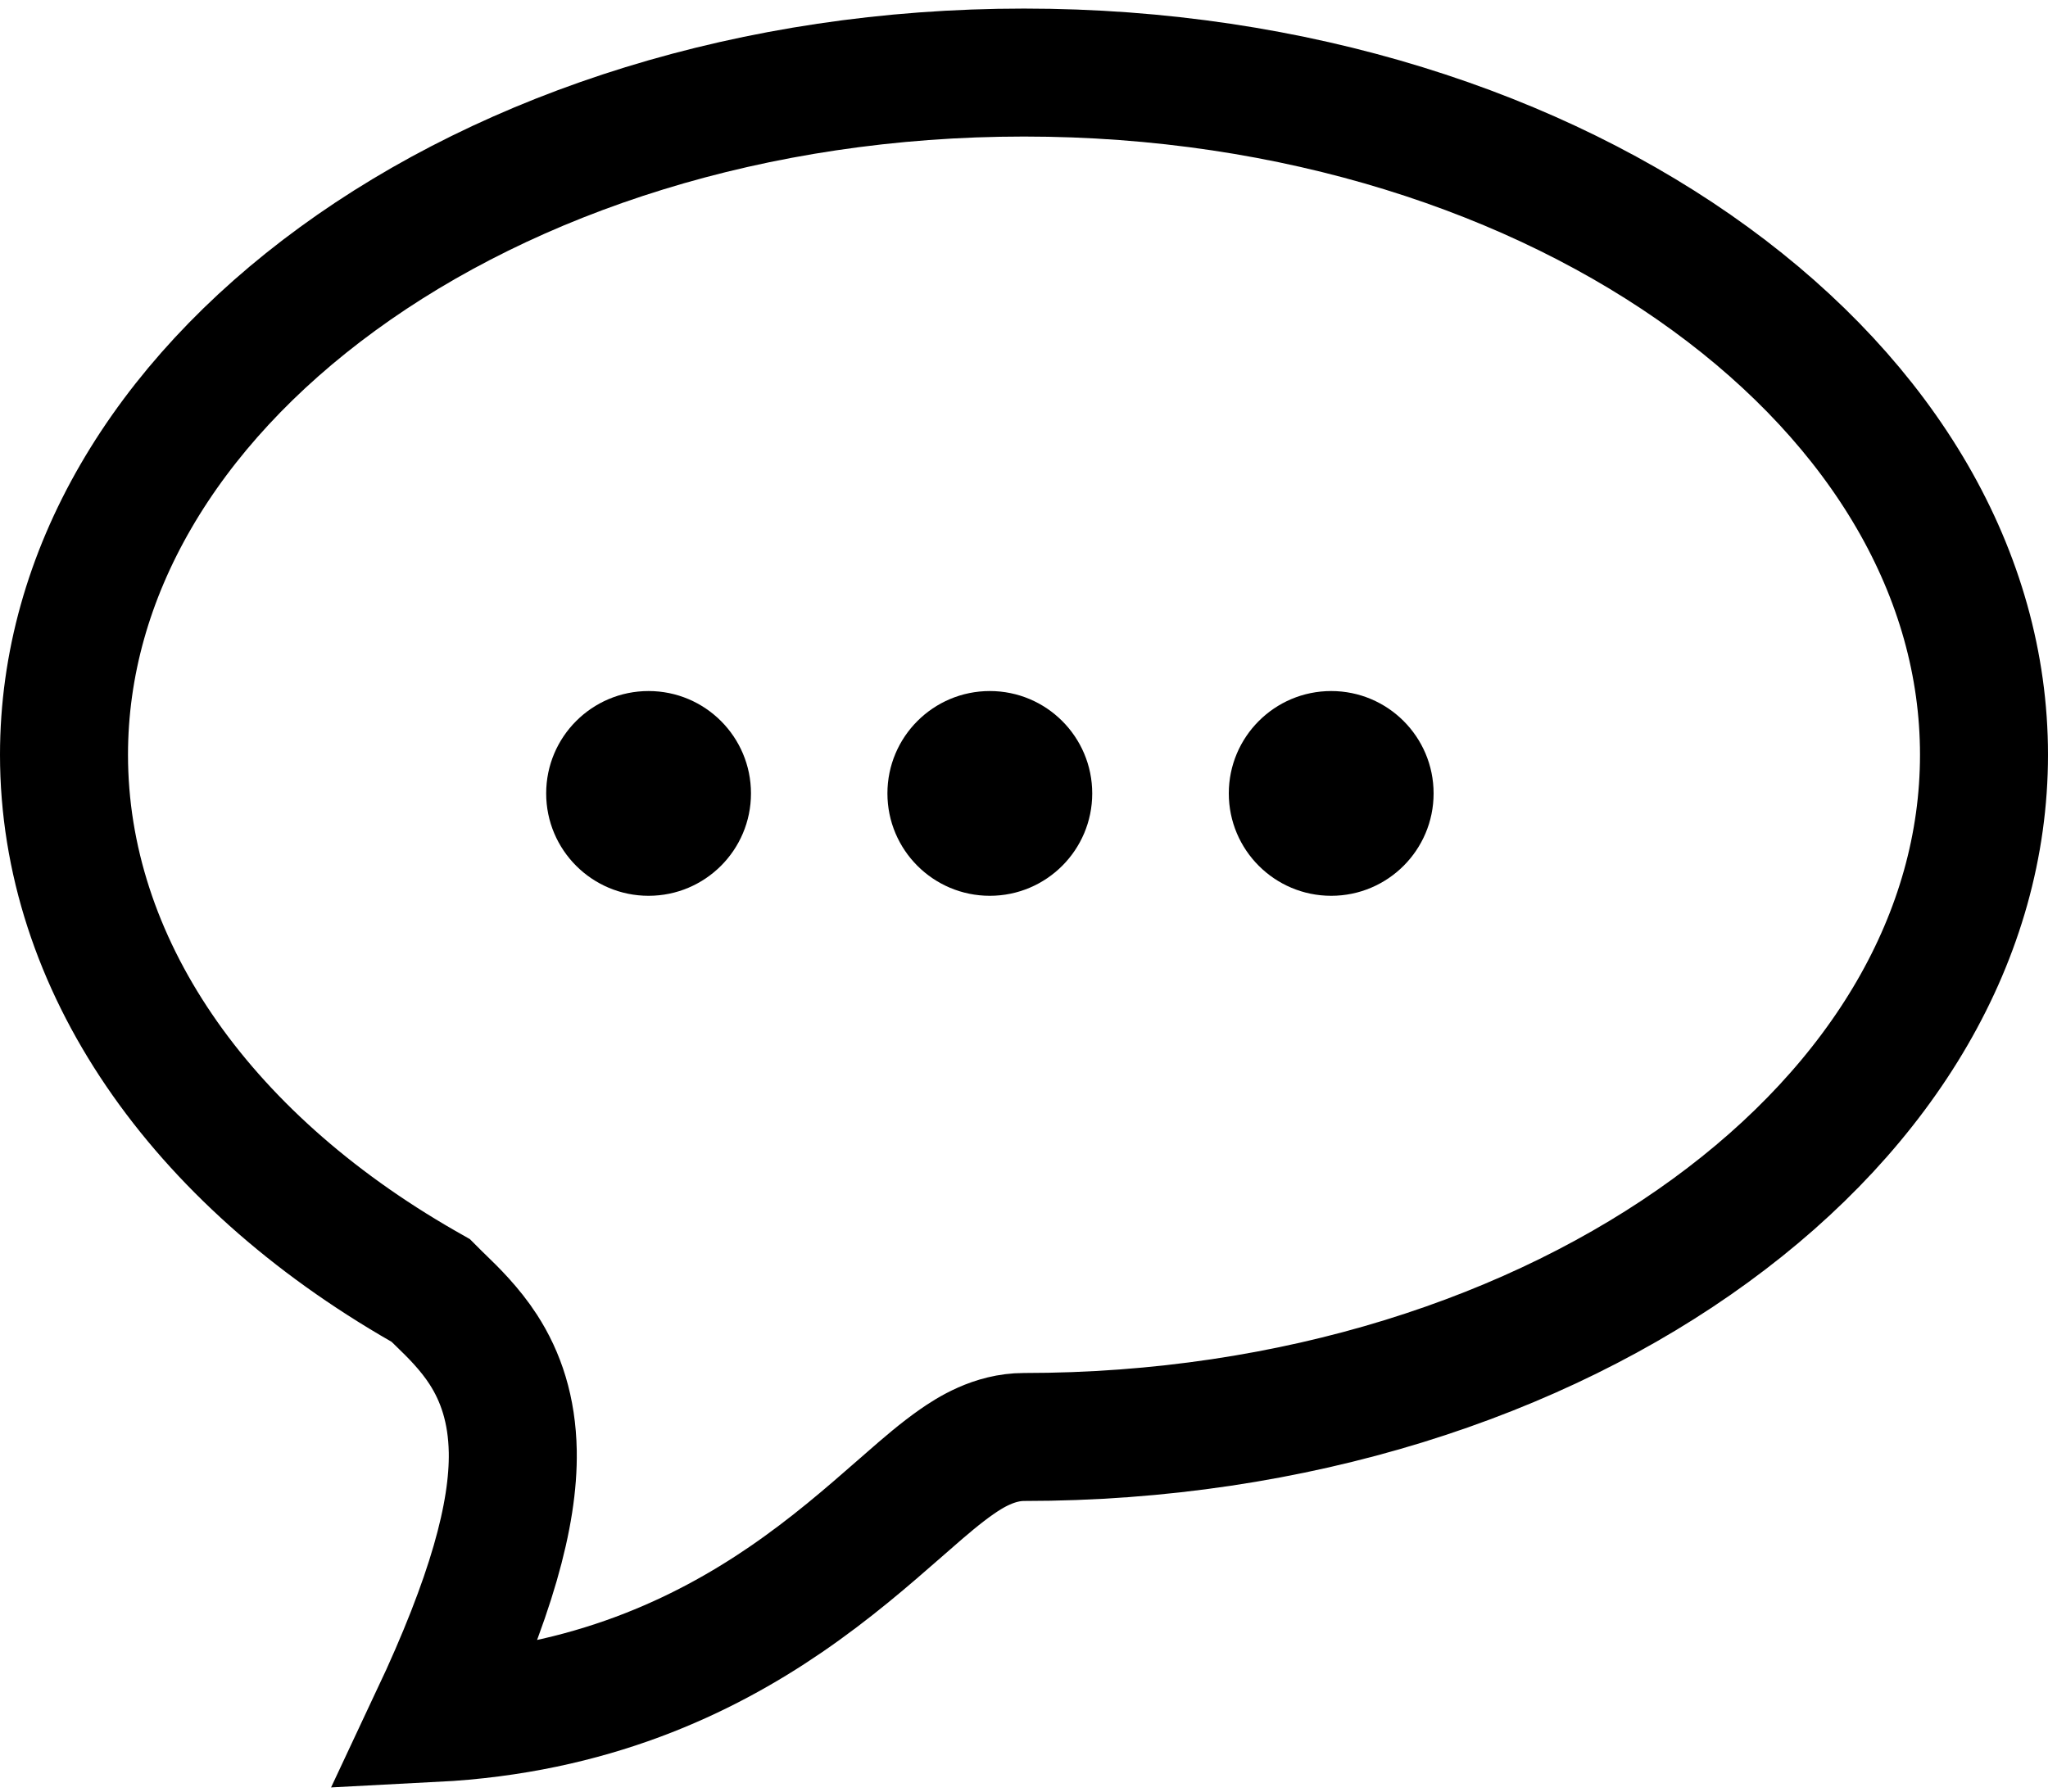 <svg width="16" height="14" viewBox="0 0 16 14" fill="none" xmlns="http://www.w3.org/2000/svg">
<path d="M6.136 12.501C5.492 12.941 4.613 13.362 3.394 13.425C3.835 12.487 4.014 11.835 4.006 11.343C4 11.015 3.913 10.758 3.776 10.546C3.671 10.383 3.536 10.251 3.45 10.168C3.436 10.155 3.423 10.142 3.412 10.131L3.365 10.084L3.307 10.051C1.548 9.042 0.5 7.527 0.5 5.898C0.5 4.487 1.284 3.166 2.638 2.179C3.991 1.192 5.885 0.567 8 0.567C10.115 0.567 12.009 1.192 13.362 2.179C14.716 3.166 15.5 4.487 15.5 5.898C15.5 7.309 14.716 8.631 13.362 9.617C12.009 10.604 10.115 11.229 8 11.229C7.767 11.229 7.576 11.352 7.474 11.423C7.353 11.507 7.222 11.619 7.097 11.729C7.074 11.749 7.051 11.769 7.027 11.79C6.78 12.006 6.494 12.256 6.136 12.501Z" stroke="black"/>
<circle cx="5.067" cy="6.2" r="0.8" fill="black"/>
<ellipse cx="7.733" cy="6.2" rx="0.8" ry="0.8" fill="black"/>
<ellipse cx="10.4" cy="6.2" rx="0.8" ry="0.8" fill="black"/>
</svg>
